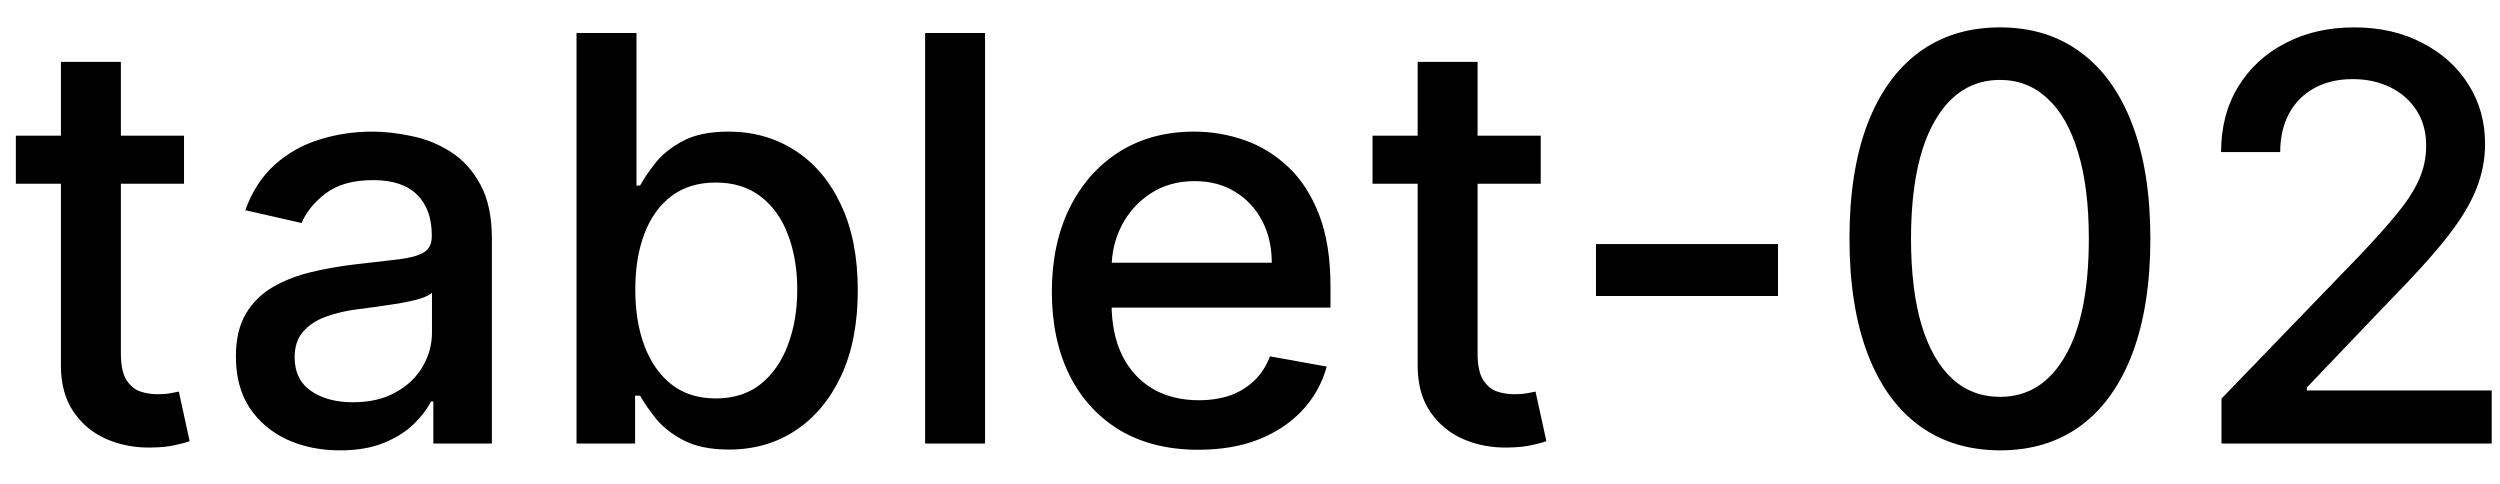 <svg width="62" height="12" viewBox="0 0 62 12" fill="none" xmlns="http://www.w3.org/2000/svg">
<path d="M4.564 3.364V4.557H0.393V3.364H4.564ZM1.511 1.534H2.998V8.758C2.998 9.046 3.041 9.263 3.127 9.409C3.213 9.552 3.324 9.649 3.46 9.702C3.599 9.752 3.75 9.777 3.913 9.777C4.032 9.777 4.136 9.769 4.226 9.752C4.315 9.736 4.385 9.722 4.435 9.712L4.703 10.94C4.617 10.973 4.494 11.007 4.335 11.04C4.176 11.076 3.977 11.096 3.739 11.099C3.348 11.106 2.983 11.037 2.645 10.891C2.307 10.745 2.033 10.519 1.825 10.214C1.616 9.91 1.511 9.527 1.511 9.066V1.534ZM8.431 11.169C7.947 11.169 7.509 11.079 7.118 10.901C6.727 10.718 6.417 10.455 6.188 10.11C5.963 9.765 5.85 9.343 5.85 8.842C5.85 8.411 5.933 8.057 6.099 7.778C6.265 7.5 6.488 7.28 6.77 7.117C7.052 6.955 7.367 6.832 7.715 6.749C8.063 6.666 8.417 6.603 8.779 6.56C9.236 6.507 9.607 6.464 9.892 6.431C10.177 6.395 10.384 6.337 10.514 6.257C10.643 6.178 10.708 6.048 10.708 5.869V5.835C10.708 5.4 10.585 5.064 10.34 4.825C10.098 4.587 9.736 4.467 9.256 4.467C8.755 4.467 8.361 4.578 8.073 4.8C7.788 5.019 7.59 5.263 7.481 5.531L6.084 5.213C6.25 4.749 6.492 4.375 6.81 4.089C7.131 3.801 7.501 3.592 7.918 3.463C8.336 3.33 8.775 3.264 9.236 3.264C9.541 3.264 9.864 3.301 10.205 3.374C10.55 3.443 10.872 3.572 11.17 3.761C11.472 3.95 11.719 4.22 11.911 4.572C12.103 4.92 12.199 5.372 12.199 5.929V11H10.747V9.956H10.688C10.592 10.148 10.447 10.337 10.255 10.523C10.063 10.708 9.816 10.863 9.514 10.985C9.213 11.108 8.851 11.169 8.431 11.169ZM8.754 9.976C9.165 9.976 9.516 9.895 9.808 9.732C10.103 9.57 10.326 9.358 10.479 9.096C10.635 8.831 10.713 8.547 10.713 8.246V7.261C10.659 7.314 10.557 7.364 10.404 7.411C10.255 7.454 10.085 7.492 9.892 7.525C9.7 7.555 9.513 7.583 9.33 7.609C9.148 7.633 8.996 7.652 8.873 7.669C8.585 7.705 8.321 7.767 8.083 7.853C7.847 7.939 7.658 8.063 7.516 8.226C7.377 8.385 7.307 8.597 7.307 8.862C7.307 9.23 7.443 9.509 7.715 9.697C7.986 9.883 8.333 9.976 8.754 9.976ZM14.298 11V0.818H15.785V4.602H15.874C15.96 4.442 16.085 4.259 16.247 4.05C16.41 3.841 16.635 3.659 16.923 3.503C17.212 3.344 17.593 3.264 18.067 3.264C18.683 3.264 19.233 3.42 19.717 3.732C20.201 4.043 20.581 4.492 20.856 5.079C21.134 5.665 21.273 6.371 21.273 7.197C21.273 8.022 21.136 8.73 20.861 9.32C20.586 9.906 20.208 10.359 19.727 10.677C19.247 10.992 18.698 11.149 18.082 11.149C17.618 11.149 17.238 11.071 16.943 10.915C16.651 10.76 16.423 10.577 16.257 10.369C16.091 10.16 15.964 9.974 15.874 9.812H15.75V11H14.298ZM15.755 7.182C15.755 7.719 15.833 8.189 15.989 8.594C16.144 8.998 16.37 9.315 16.665 9.543C16.96 9.769 17.321 9.881 17.749 9.881C18.193 9.881 18.564 9.764 18.862 9.528C19.16 9.29 19.386 8.967 19.538 8.559C19.694 8.151 19.772 7.692 19.772 7.182C19.772 6.678 19.696 6.226 19.543 5.825C19.394 5.424 19.169 5.107 18.867 4.875C18.569 4.643 18.196 4.527 17.749 4.527C17.318 4.527 16.953 4.638 16.655 4.86C16.36 5.082 16.136 5.392 15.984 5.79C15.831 6.188 15.755 6.652 15.755 7.182ZM24.429 0.818V11H22.943V0.818H24.429ZM29.72 11.154C28.968 11.154 28.32 10.993 27.776 10.672C27.236 10.347 26.818 9.891 26.523 9.305C26.232 8.715 26.086 8.024 26.086 7.232C26.086 6.449 26.232 5.76 26.523 5.163C26.818 4.567 27.229 4.101 27.756 3.766C28.287 3.432 28.907 3.264 29.616 3.264C30.047 3.264 30.464 3.335 30.869 3.478C31.273 3.62 31.636 3.844 31.957 4.149C32.279 4.454 32.532 4.85 32.718 5.337C32.904 5.821 32.996 6.41 32.996 7.102V7.629H26.926V6.516H31.54C31.54 6.125 31.46 5.778 31.301 5.477C31.142 5.172 30.918 4.931 30.63 4.756C30.345 4.58 30.01 4.492 29.626 4.492C29.208 4.492 28.843 4.595 28.532 4.8C28.224 5.003 27.985 5.268 27.816 5.596C27.65 5.921 27.567 6.274 27.567 6.655V7.525C27.567 8.035 27.657 8.469 27.836 8.827C28.018 9.185 28.272 9.459 28.597 9.648C28.921 9.833 29.301 9.926 29.735 9.926C30.017 9.926 30.274 9.886 30.506 9.807C30.738 9.724 30.938 9.601 31.107 9.439C31.276 9.277 31.405 9.076 31.495 8.837L32.902 9.091C32.789 9.505 32.587 9.868 32.295 10.18C32.007 10.488 31.644 10.728 31.207 10.901C30.773 11.07 30.277 11.154 29.72 11.154ZM38.21 3.364V4.557H34.039V3.364H38.21ZM35.158 1.534H36.644V8.758C36.644 9.046 36.687 9.263 36.774 9.409C36.86 9.552 36.971 9.649 37.107 9.702C37.246 9.752 37.397 9.777 37.559 9.777C37.678 9.777 37.783 9.769 37.872 9.752C37.962 9.736 38.031 9.722 38.081 9.712L38.35 10.94C38.263 10.973 38.141 11.007 37.982 11.04C37.823 11.076 37.624 11.096 37.385 11.099C36.994 11.106 36.629 11.037 36.291 10.891C35.953 10.745 35.68 10.519 35.471 10.214C35.262 9.91 35.158 9.527 35.158 9.066V1.534ZM44.094 6.053V7.341H39.58V6.053H44.094ZM49.6 11.169C48.815 11.166 48.144 10.959 47.587 10.548C47.03 10.137 46.604 9.538 46.309 8.753C46.014 7.967 45.867 7.021 45.867 5.914C45.867 4.81 46.014 3.867 46.309 3.085C46.607 2.303 47.035 1.706 47.592 1.295C48.152 0.884 48.821 0.679 49.6 0.679C50.379 0.679 51.047 0.886 51.604 1.3C52.161 1.711 52.587 2.308 52.882 3.09C53.18 3.869 53.329 4.81 53.329 5.914C53.329 7.024 53.181 7.972 52.886 8.758C52.592 9.54 52.166 10.138 51.609 10.553C51.052 10.963 50.383 11.169 49.6 11.169ZM49.6 9.842C50.29 9.842 50.828 9.505 51.216 8.832C51.607 8.16 51.803 7.187 51.803 5.914C51.803 5.069 51.713 4.355 51.534 3.771C51.359 3.185 51.105 2.741 50.774 2.439C50.446 2.134 50.054 1.982 49.6 1.982C48.914 1.982 48.376 2.32 47.985 2.996C47.593 3.672 47.396 4.645 47.393 5.914C47.393 6.763 47.481 7.48 47.656 8.067C47.835 8.65 48.089 9.093 48.417 9.394C48.745 9.692 49.14 9.842 49.6 9.842ZM55.093 11V9.886L58.538 6.317C58.906 5.929 59.209 5.589 59.448 5.298C59.69 5.003 59.87 4.723 59.99 4.457C60.109 4.192 60.169 3.911 60.169 3.612C60.169 3.274 60.089 2.982 59.93 2.737C59.771 2.489 59.554 2.298 59.279 2.165C59.004 2.03 58.694 1.962 58.349 1.962C57.984 1.962 57.666 2.036 57.395 2.185C57.123 2.335 56.914 2.545 56.768 2.817C56.622 3.089 56.549 3.407 56.549 3.771H55.083C55.083 3.152 55.225 2.61 55.51 2.146C55.795 1.682 56.186 1.322 56.684 1.067C57.181 0.808 57.746 0.679 58.379 0.679C59.019 0.679 59.582 0.807 60.069 1.062C60.56 1.314 60.943 1.658 61.218 2.096C61.493 2.53 61.63 3.021 61.63 3.567C61.63 3.945 61.559 4.315 61.416 4.676C61.277 5.037 61.034 5.44 60.686 5.884C60.338 6.325 59.854 6.86 59.234 7.49L57.211 9.608V9.683H61.794V11H55.093Z" fill="black"/>
</svg>
